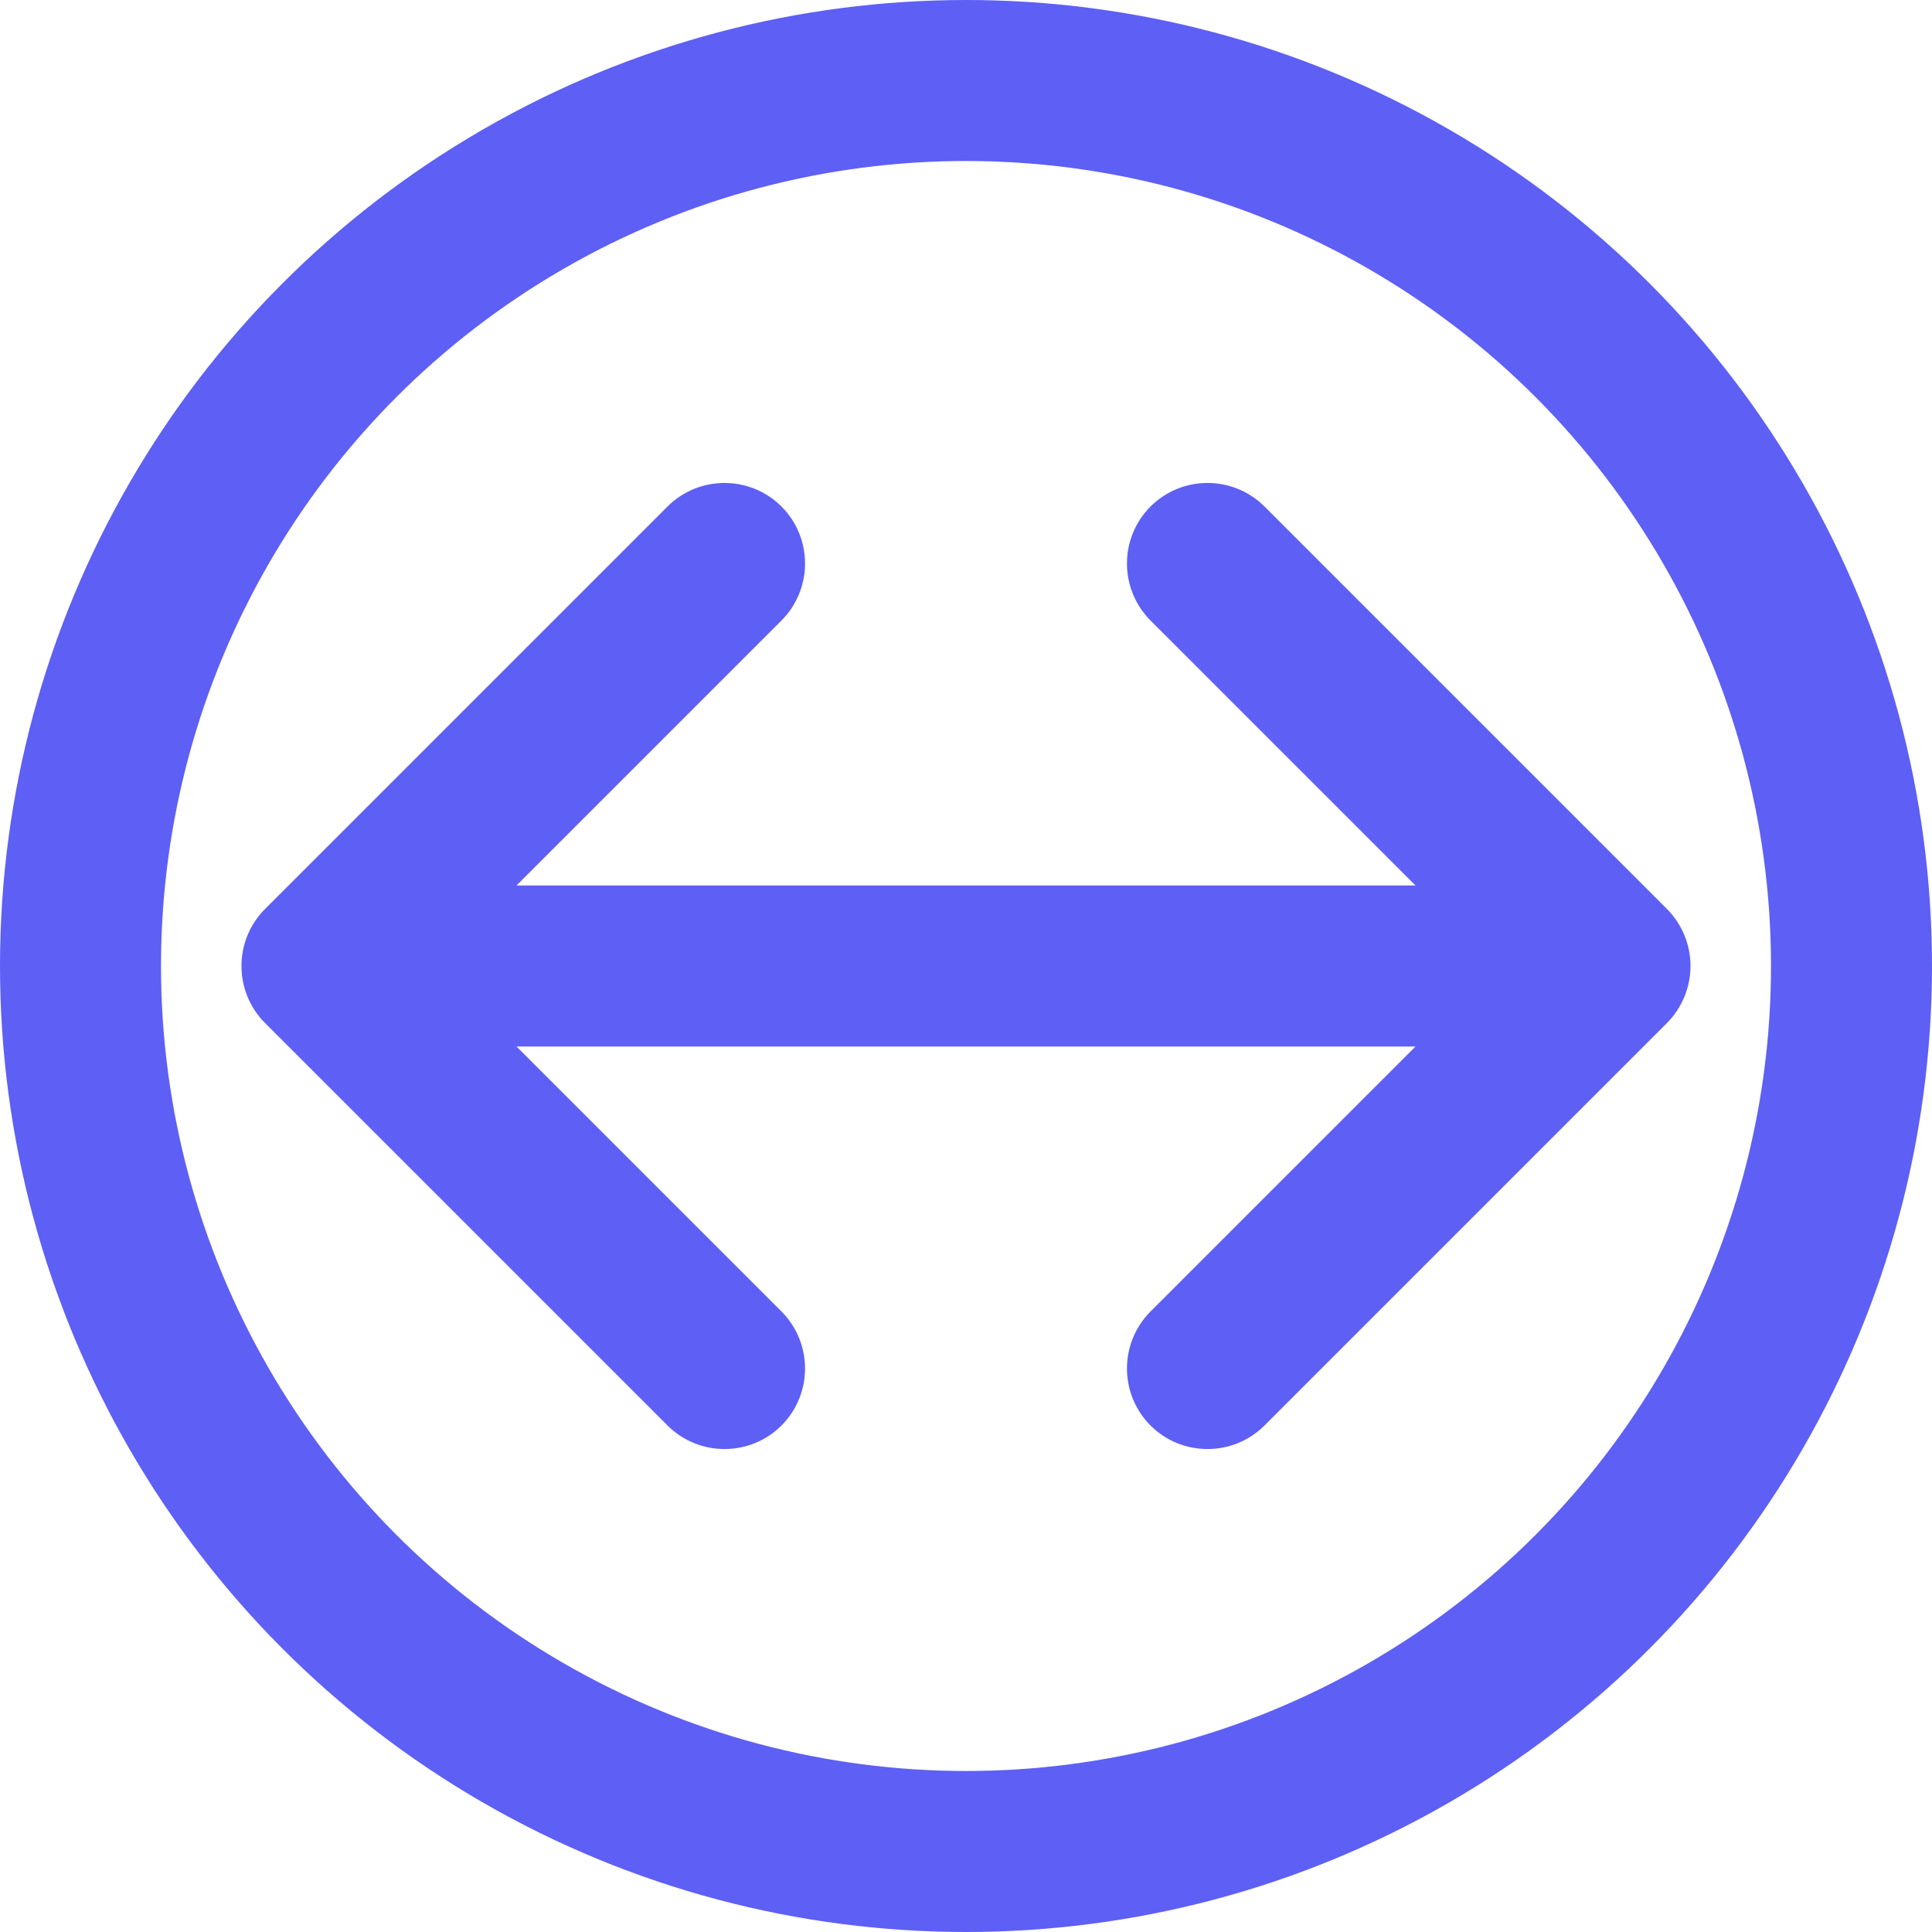 <svg width="1em" height="1em" viewBox="0 0 12 12" fill="none" xmlns="http://www.w3.org/2000/svg">
<g clip-path="url(#clip0_3544_75083)">
<circle cx="6" cy="6" r="5.5" stroke="#5E5FF5"/>
<path d="M4.854 8.146C5.049 8.342 5.049 8.658 4.854 8.854C4.658 9.049 4.342 9.049 4.146 8.854L4.854 8.146ZM2 6L1.646 6.354C1.451 6.158 1.451 5.842 1.646 5.646L2 6ZM4.146 3.146C4.342 2.951 4.658 2.951 4.854 3.146C5.049 3.342 5.049 3.658 4.854 3.854L4.146 3.146ZM8 5.5C8.276 5.5 8.5 5.724 8.5 6C8.5 6.276 8.276 6.5 8 6.5V5.5ZM7.854 8.854C7.658 9.049 7.342 9.049 7.146 8.854C6.951 8.658 6.951 8.342 7.146 8.146L7.854 8.854ZM10 6L10.354 5.646C10.447 5.74 10.5 5.867 10.5 6C10.5 6.133 10.447 6.26 10.354 6.354L10 6ZM7.146 3.854C6.951 3.658 6.951 3.342 7.146 3.146C7.342 2.951 7.658 2.951 7.854 3.146L7.146 3.854ZM4 6.5C3.724 6.5 3.5 6.276 3.5 6C3.5 5.724 3.724 5.5 4 5.5L4 6.5ZM4.146 8.854L1.646 6.354L2.354 5.646L4.854 8.146L4.146 8.854ZM1.646 5.646L4.146 3.146L4.854 3.854L2.354 6.354L1.646 5.646ZM8 6.5L2 6.5L2 5.5L8 5.5V6.5ZM7.146 8.146L9.646 5.646L10.354 6.354L7.854 8.854L7.146 8.146ZM9.646 6.354L7.146 3.854L7.854 3.146L10.354 5.646L9.646 6.354ZM4 5.5L10 5.5V6.5L4 6.5L4 5.5Z" fill="#5E5FF5"/>
</g>
<defs>
<clipPath id="clip0_3544_75083">
<rect width="12" height="12" fill="white"/>
</clipPath>
</defs>
</svg>
